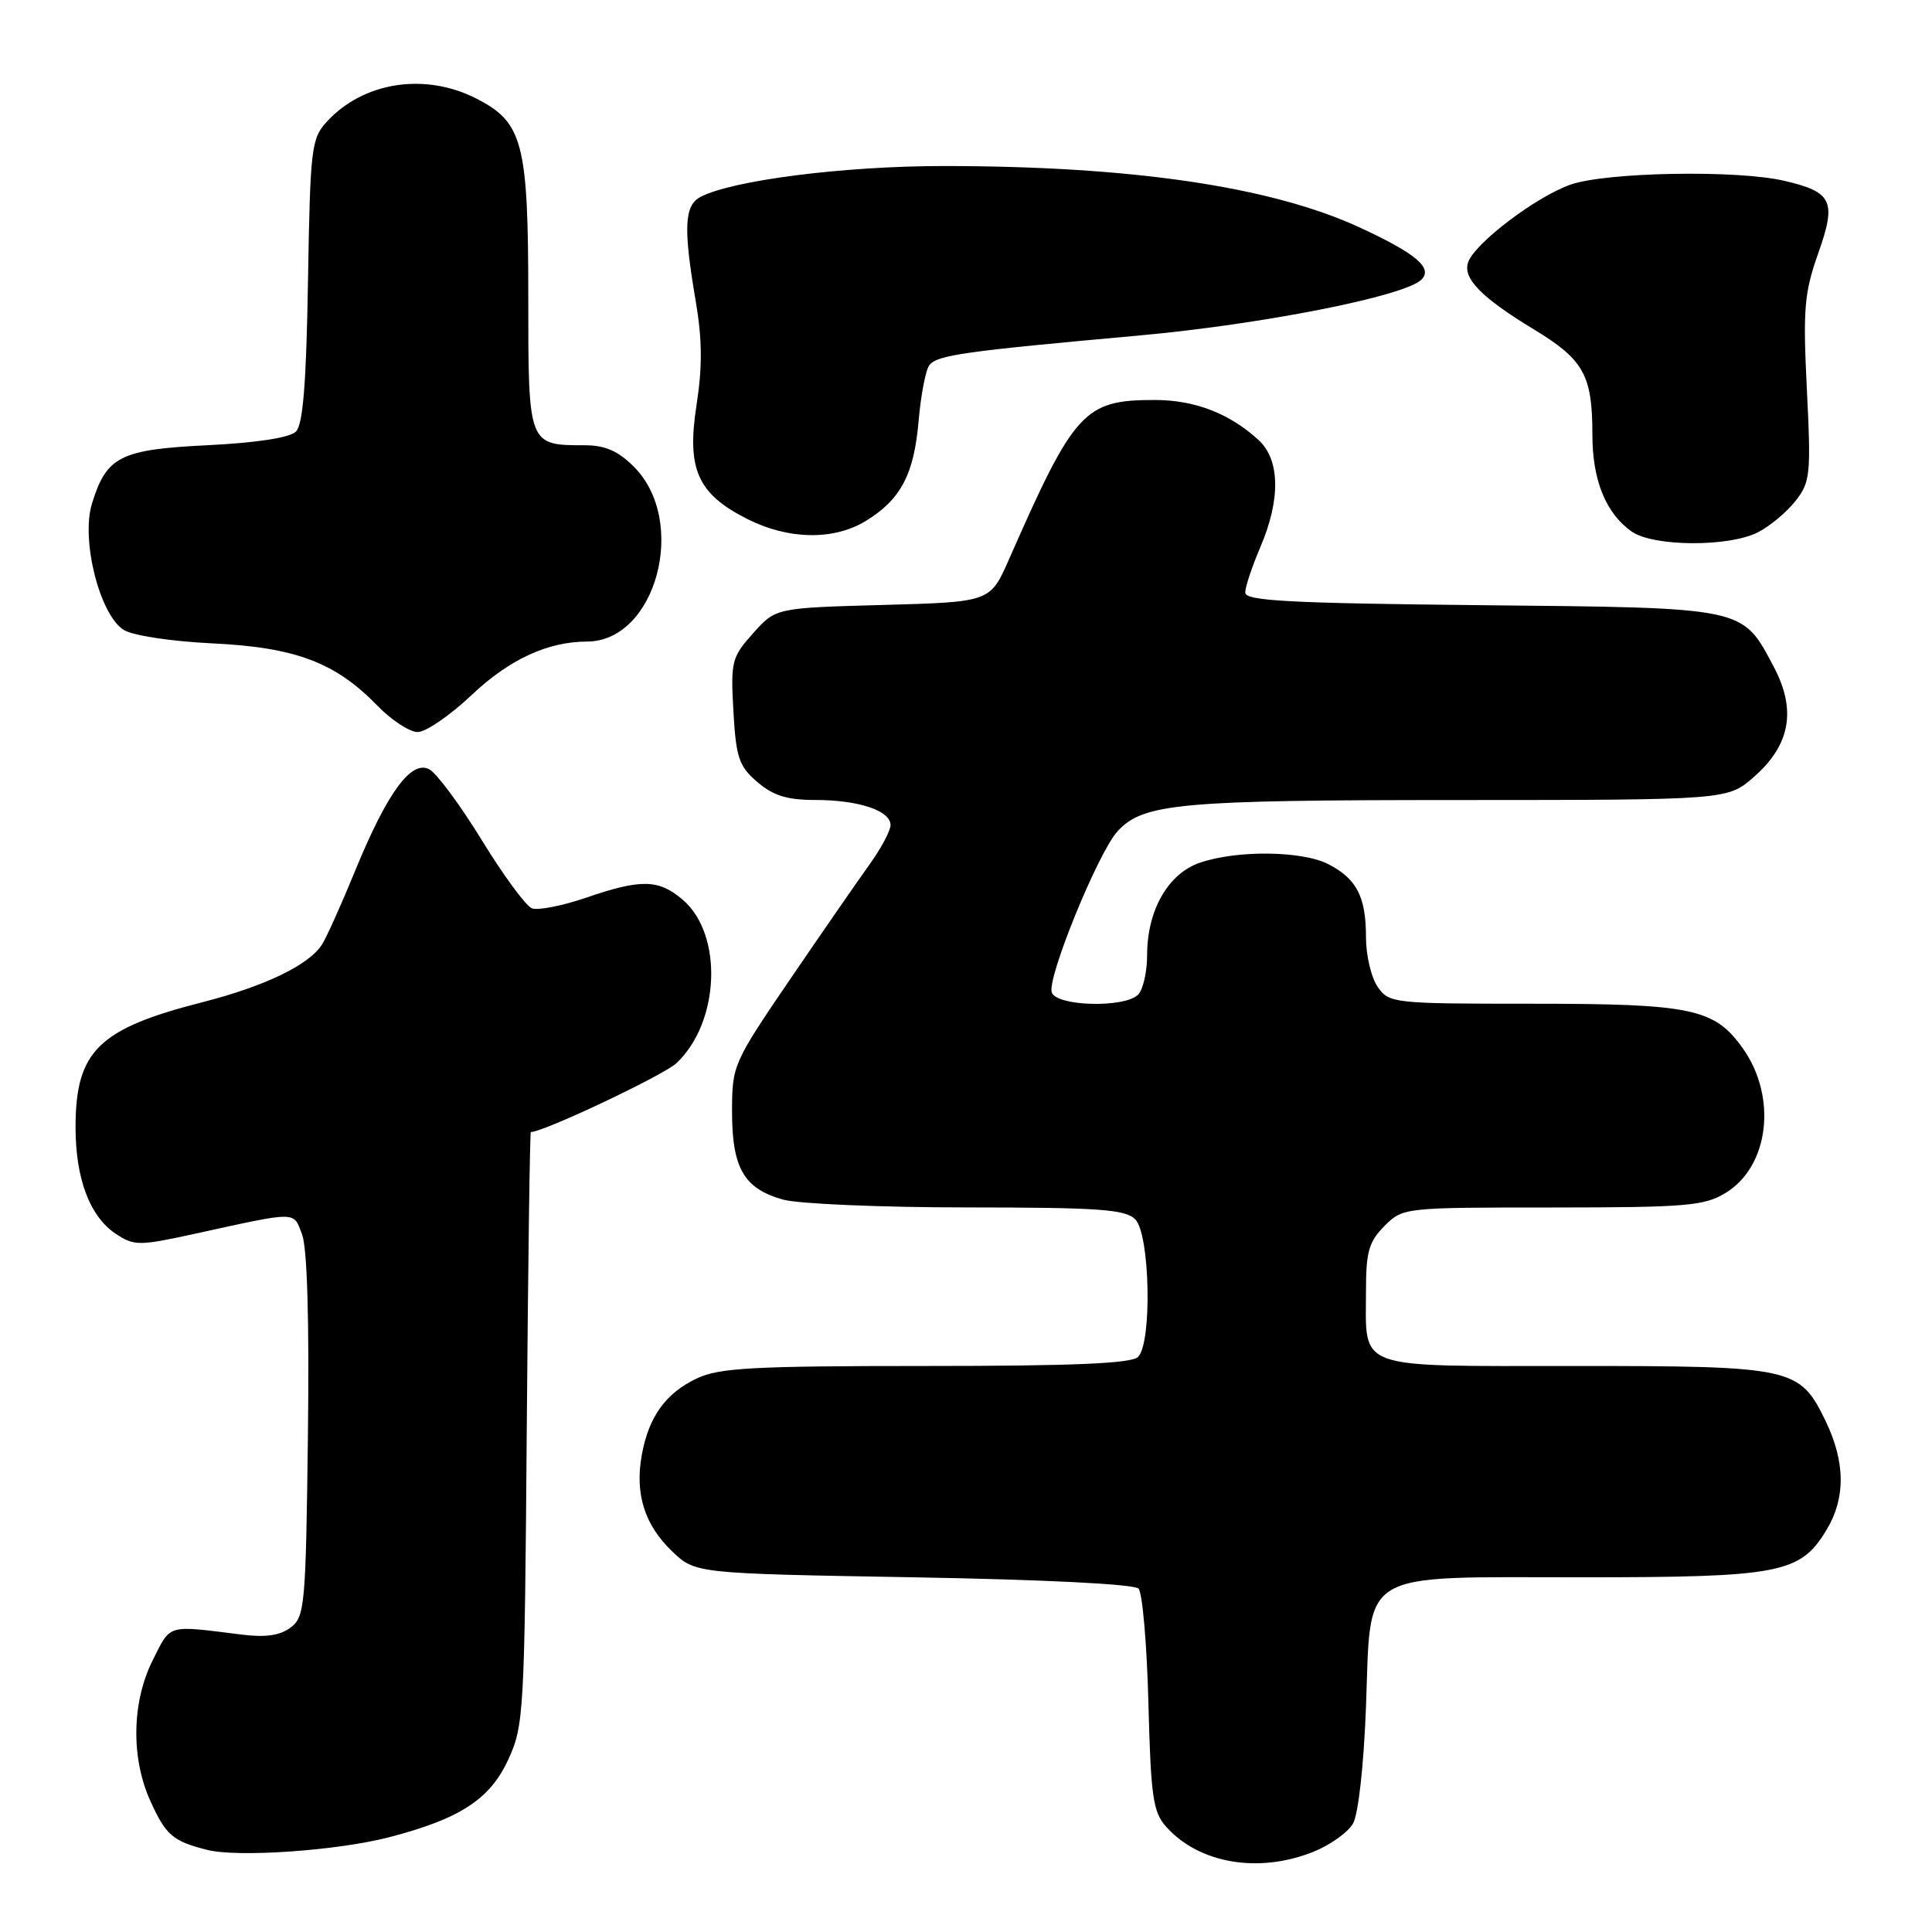 <?xml version="1.0" encoding="UTF-8" standalone="no"?>
<!DOCTYPE svg PUBLIC "-//W3C//DTD SVG 1.1//EN" "http://www.w3.org/Graphics/SVG/1.1/DTD/svg11.dtd" >
<svg xmlns="http://www.w3.org/2000/svg" xmlns:xlink="http://www.w3.org/1999/xlink" version="1.1" viewBox="0 0 256 256">
 <g >
 <path fill="currentColor"
d=" M 174.01 245.38 C 176.24 244.49 178.61 242.80 179.28 241.63 C 179.99 240.39 180.71 233.90 181.00 226.16 C 181.69 207.79 179.67 209.00 209.64 209.00 C 235.81 209.00 238.52 208.48 241.97 202.81 C 244.57 198.56 244.54 193.75 241.90 188.29 C 238.46 181.19 237.60 181.00 208.58 181.00 C 179.22 181.00 181.00 181.64 181.00 171.02 C 181.00 165.87 181.38 164.53 183.45 162.45 C 185.89 160.01 186.02 160.00 205.70 160.00 C 223.46 159.99 225.82 159.79 228.65 158.07 C 234.43 154.55 235.52 145.34 230.91 138.88 C 227.18 133.64 224.16 133.00 203.09 133.00 C 184.61 133.00 184.07 132.94 182.56 130.78 C 181.70 129.56 181.00 126.60 181.00 124.21 C 181.00 118.83 179.78 116.45 176.02 114.51 C 172.57 112.73 163.94 112.62 159.00 114.31 C 154.79 115.74 152.00 120.61 152.00 126.55 C 152.00 128.78 151.46 131.14 150.80 131.80 C 149.03 133.57 140.07 133.36 139.37 131.52 C 138.67 129.70 145.54 112.87 148.11 110.11 C 151.53 106.45 156.29 106.01 193.22 106.01 C 228.93 106.00 228.93 106.00 232.43 102.92 C 237.23 98.71 238.06 94.06 235.03 88.35 C 230.81 80.40 231.50 80.54 196.25 80.19 C 170.81 79.93 165.00 79.62 165.00 78.52 C 165.00 77.77 165.90 75.07 167.00 72.50 C 169.71 66.17 169.62 60.92 166.75 58.29 C 162.90 54.77 158.30 53.00 153.00 53.00 C 143.65 53.00 142.36 54.41 133.69 74.13 C 131.21 79.77 131.21 79.77 117.00 80.16 C 102.79 80.55 102.79 80.55 99.79 83.91 C 96.95 87.09 96.81 87.64 97.18 94.25 C 97.53 100.40 97.91 101.53 100.35 103.62 C 102.44 105.42 104.29 106.00 107.99 106.00 C 113.76 106.00 118.00 107.41 118.00 109.33 C 118.00 110.08 116.73 112.45 115.18 114.60 C 113.64 116.74 108.91 123.58 104.68 129.78 C 97.13 140.87 97.00 141.17 97.00 147.31 C 97.00 154.79 98.58 157.51 103.78 158.96 C 105.83 159.52 116.81 159.99 128.18 159.99 C 145.64 160.00 149.10 160.24 150.43 161.57 C 152.38 163.53 152.68 177.92 150.80 179.80 C 149.93 180.67 142.29 181.00 122.70 181.00 C 99.78 181.00 95.29 181.24 92.33 182.65 C 88.20 184.61 85.96 187.72 85.04 192.79 C 84.11 197.93 85.40 202.05 89.04 205.54 C 92.13 208.50 92.13 208.50 121.02 209.00 C 138.29 209.30 150.29 209.90 150.86 210.50 C 151.38 211.05 151.97 217.87 152.17 225.67 C 152.49 238.06 152.78 240.11 154.52 242.05 C 158.87 246.93 166.76 248.28 174.01 245.38 Z  M 51.61 243.43 C 60.97 240.99 64.91 238.42 67.33 233.19 C 69.42 228.67 69.51 227.06 69.80 189.25 C 69.97 167.66 70.21 150.00 70.34 150.00 C 72.03 150.00 87.92 142.48 89.63 140.88 C 95.38 135.48 95.84 123.86 90.50 119.25 C 87.30 116.49 84.95 116.44 77.63 118.96 C 74.50 120.03 71.28 120.66 70.48 120.36 C 69.69 120.05 66.70 115.99 63.85 111.34 C 61.00 106.69 57.86 102.46 56.89 101.94 C 54.49 100.66 51.30 105.02 47.04 115.43 C 45.25 119.79 43.30 124.14 42.70 125.10 C 40.99 127.85 35.17 130.66 26.78 132.81 C 13.04 136.32 10.04 139.27 10.01 149.28 C 10.00 156.19 11.90 161.23 15.39 163.52 C 17.79 165.09 18.45 165.09 25.73 163.50 C 39.62 160.46 38.84 160.46 40.03 163.58 C 40.71 165.37 40.99 175.04 40.80 190.28 C 40.52 212.81 40.39 214.25 38.50 215.66 C 37.09 216.72 35.17 216.99 32.00 216.59 C 22.03 215.34 22.67 215.15 20.25 219.96 C 17.46 225.50 17.33 232.92 19.92 238.63 C 21.98 243.18 22.87 243.95 27.41 245.11 C 31.45 246.15 44.71 245.23 51.61 243.43 Z  M 62.50 92.09 C 67.49 87.37 72.57 85.02 77.79 85.01 C 86.95 84.98 91.21 69.06 83.99 61.84 C 81.91 59.76 80.18 59.00 77.51 59.00 C 69.98 59.00 70.00 59.05 70.00 39.43 C 70.00 18.91 69.29 16.21 63.12 13.06 C 56.31 9.58 48.16 10.84 43.31 16.12 C 41.25 18.36 41.11 19.59 40.81 37.20 C 40.59 50.76 40.15 56.26 39.21 57.19 C 38.41 57.99 34.03 58.67 27.57 58.99 C 15.90 59.56 14.11 60.47 12.18 66.75 C 10.71 71.56 13.21 81.47 16.40 83.47 C 17.58 84.21 22.71 84.99 28.13 85.25 C 39.13 85.77 44.46 87.78 49.99 93.49 C 51.86 95.42 54.27 97.00 55.35 97.00 C 56.43 97.00 59.64 94.79 62.50 92.09 Z  M 232.96 70.52 C 234.54 69.71 236.77 67.84 237.92 66.37 C 239.87 63.89 239.98 62.88 239.42 51.60 C 238.89 40.91 239.07 38.81 240.93 33.55 C 243.37 26.63 242.81 25.44 236.39 23.95 C 230.10 22.49 212.79 22.81 208.08 24.47 C 203.55 26.07 195.55 32.12 194.56 34.69 C 193.74 36.83 196.21 39.38 203.27 43.66 C 209.87 47.67 211.00 49.71 211.00 57.61 C 211.00 63.64 212.79 68.04 216.22 70.44 C 219.09 72.45 229.13 72.50 232.96 70.52 Z  M 114.70 69.04 C 119.35 66.21 121.11 62.87 121.72 55.79 C 122.02 52.33 122.66 48.99 123.15 48.38 C 124.19 47.05 127.73 46.55 150.79 44.47 C 167.20 42.99 186.15 39.25 188.35 37.05 C 189.90 35.50 187.61 33.58 180.10 30.11 C 168.38 24.72 149.95 22.00 125.00 22.00 C 111.79 22.00 96.93 23.90 92.79 26.11 C 90.67 27.25 90.54 30.25 92.18 39.86 C 93.05 44.95 93.08 48.57 92.30 53.63 C 90.97 62.15 92.41 65.42 98.98 68.75 C 104.44 71.52 110.46 71.63 114.70 69.04 Z "/>
</g>
</svg>